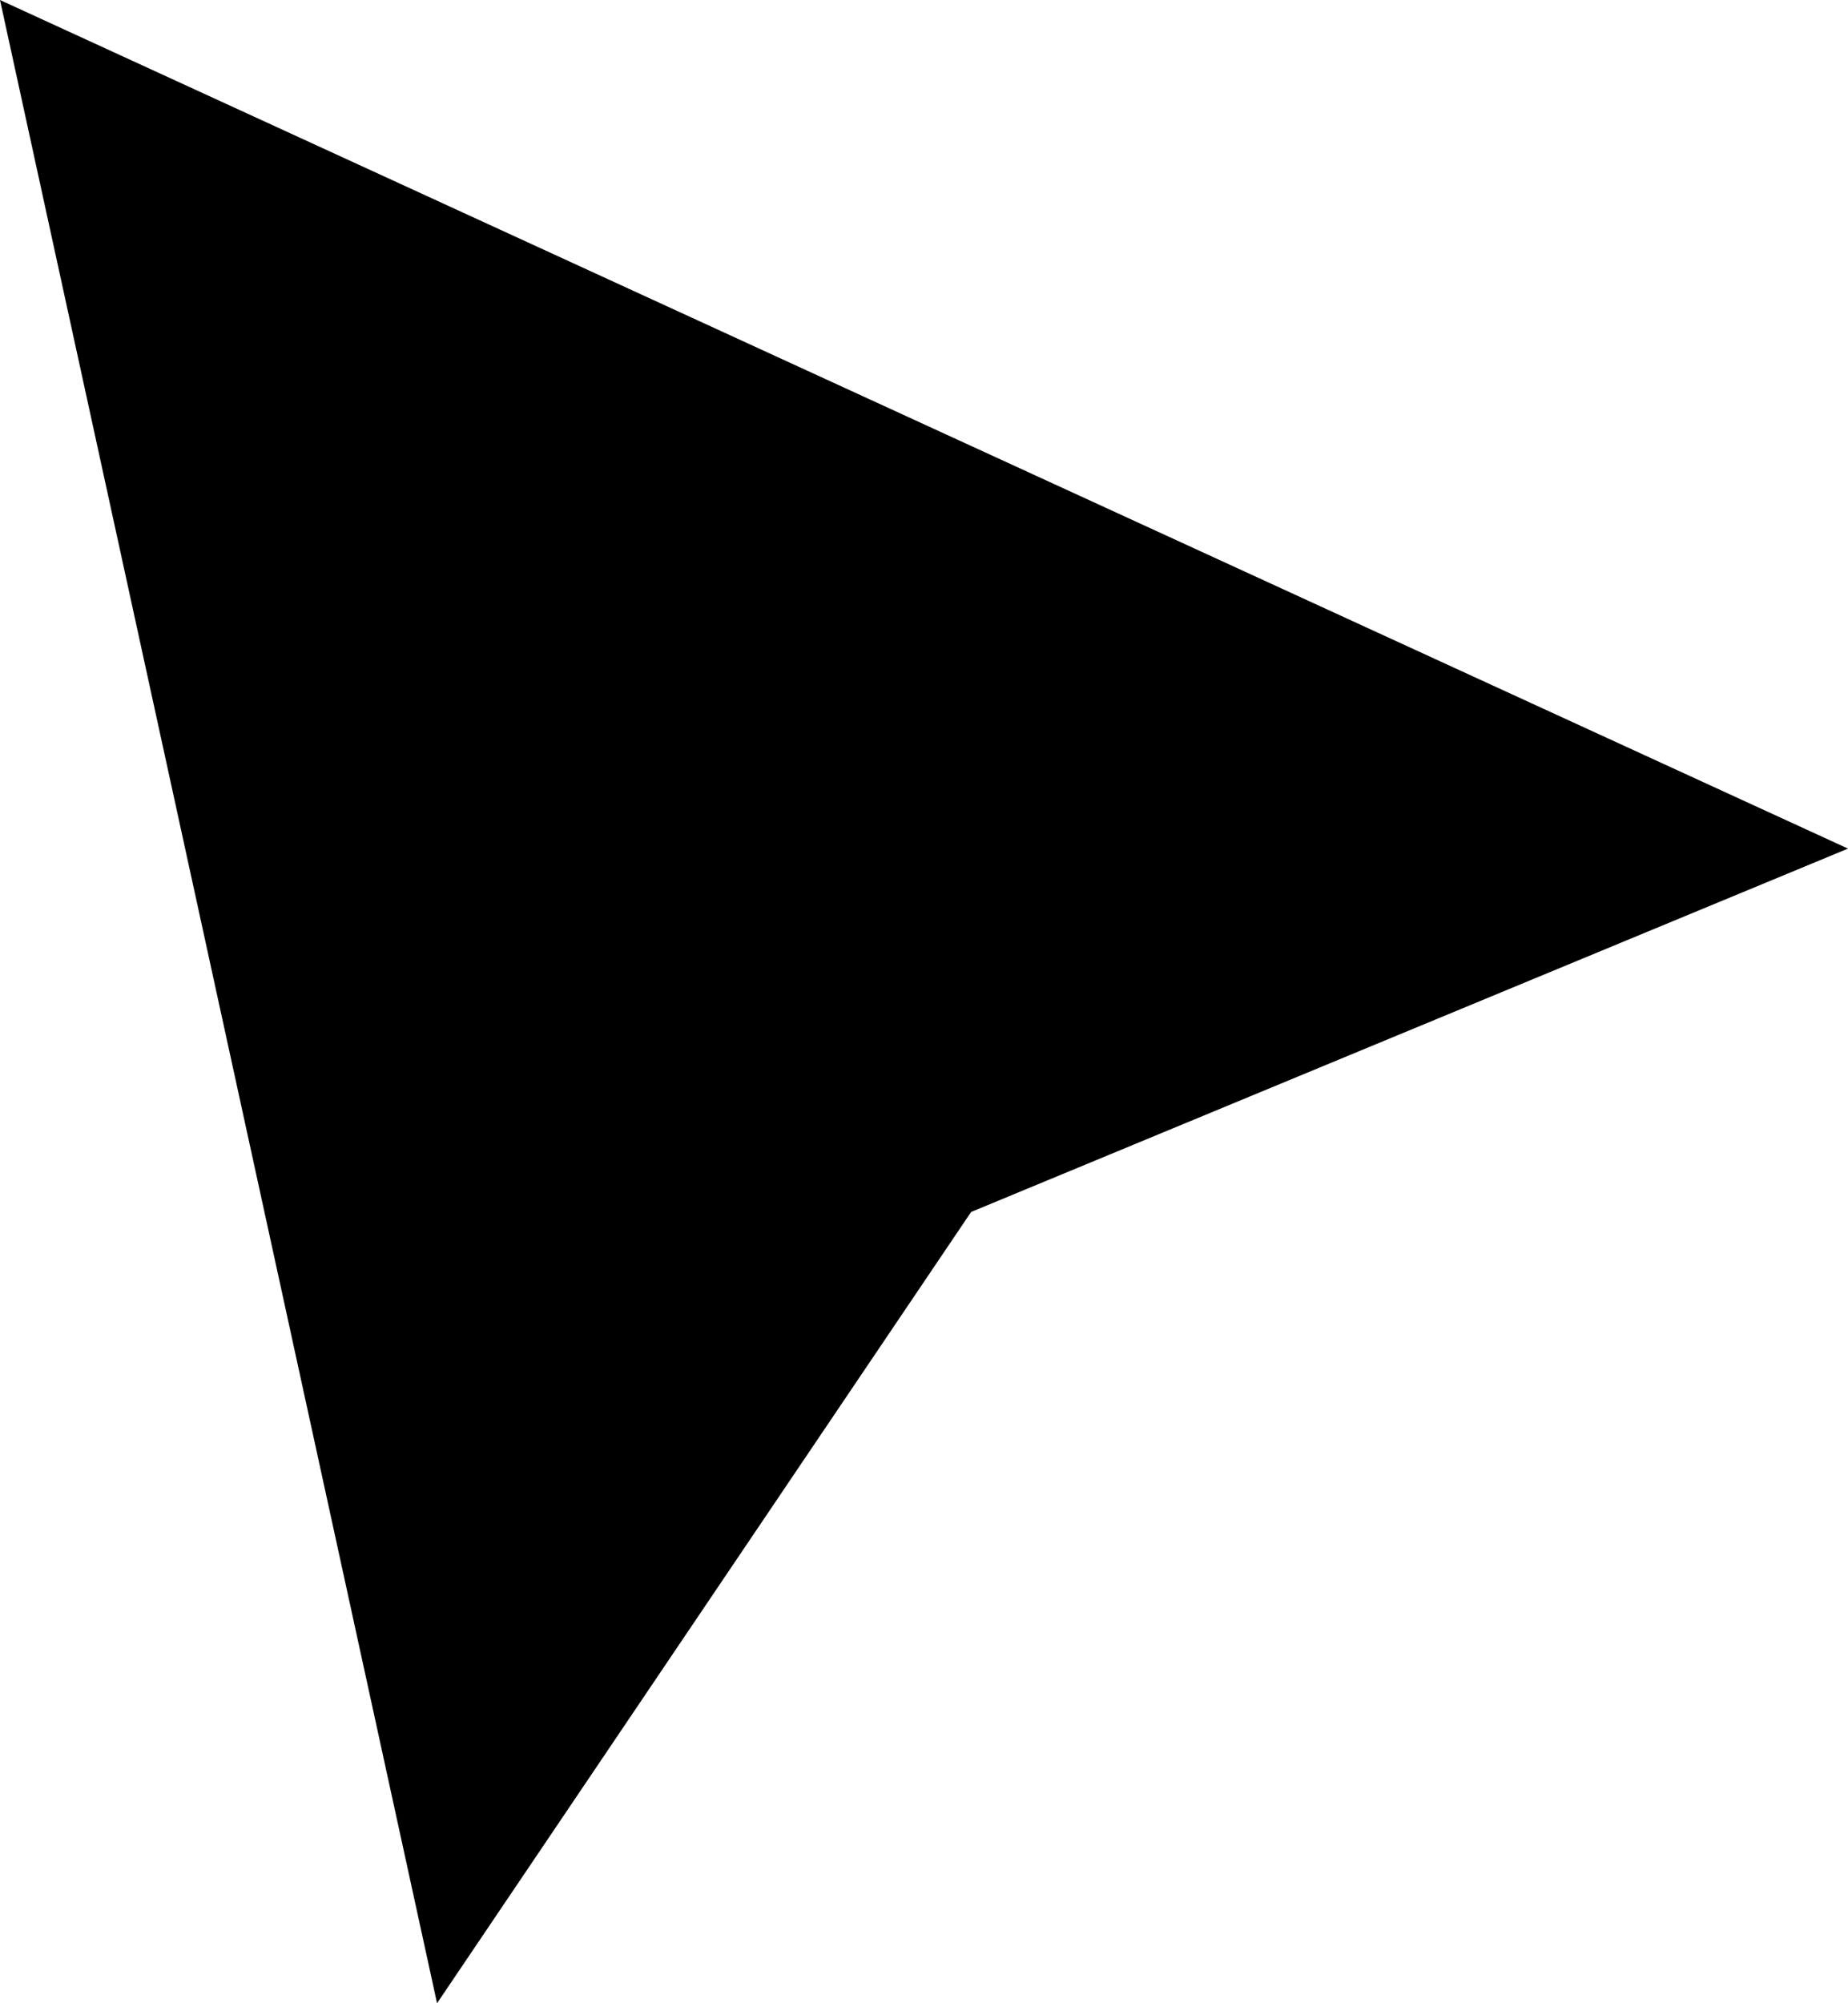 <svg width="12" height="13" viewBox="0 0 12 13" xmlns="http://www.w3.org/2000/svg">
  <path fill="currentColor" fill-rule="evenodd" clip-rule="evenodd"
    d="M12 5.507L0 0L2.838 13L6.306 7.865L12 5.507V5.507Z">
  </path>
</svg>

